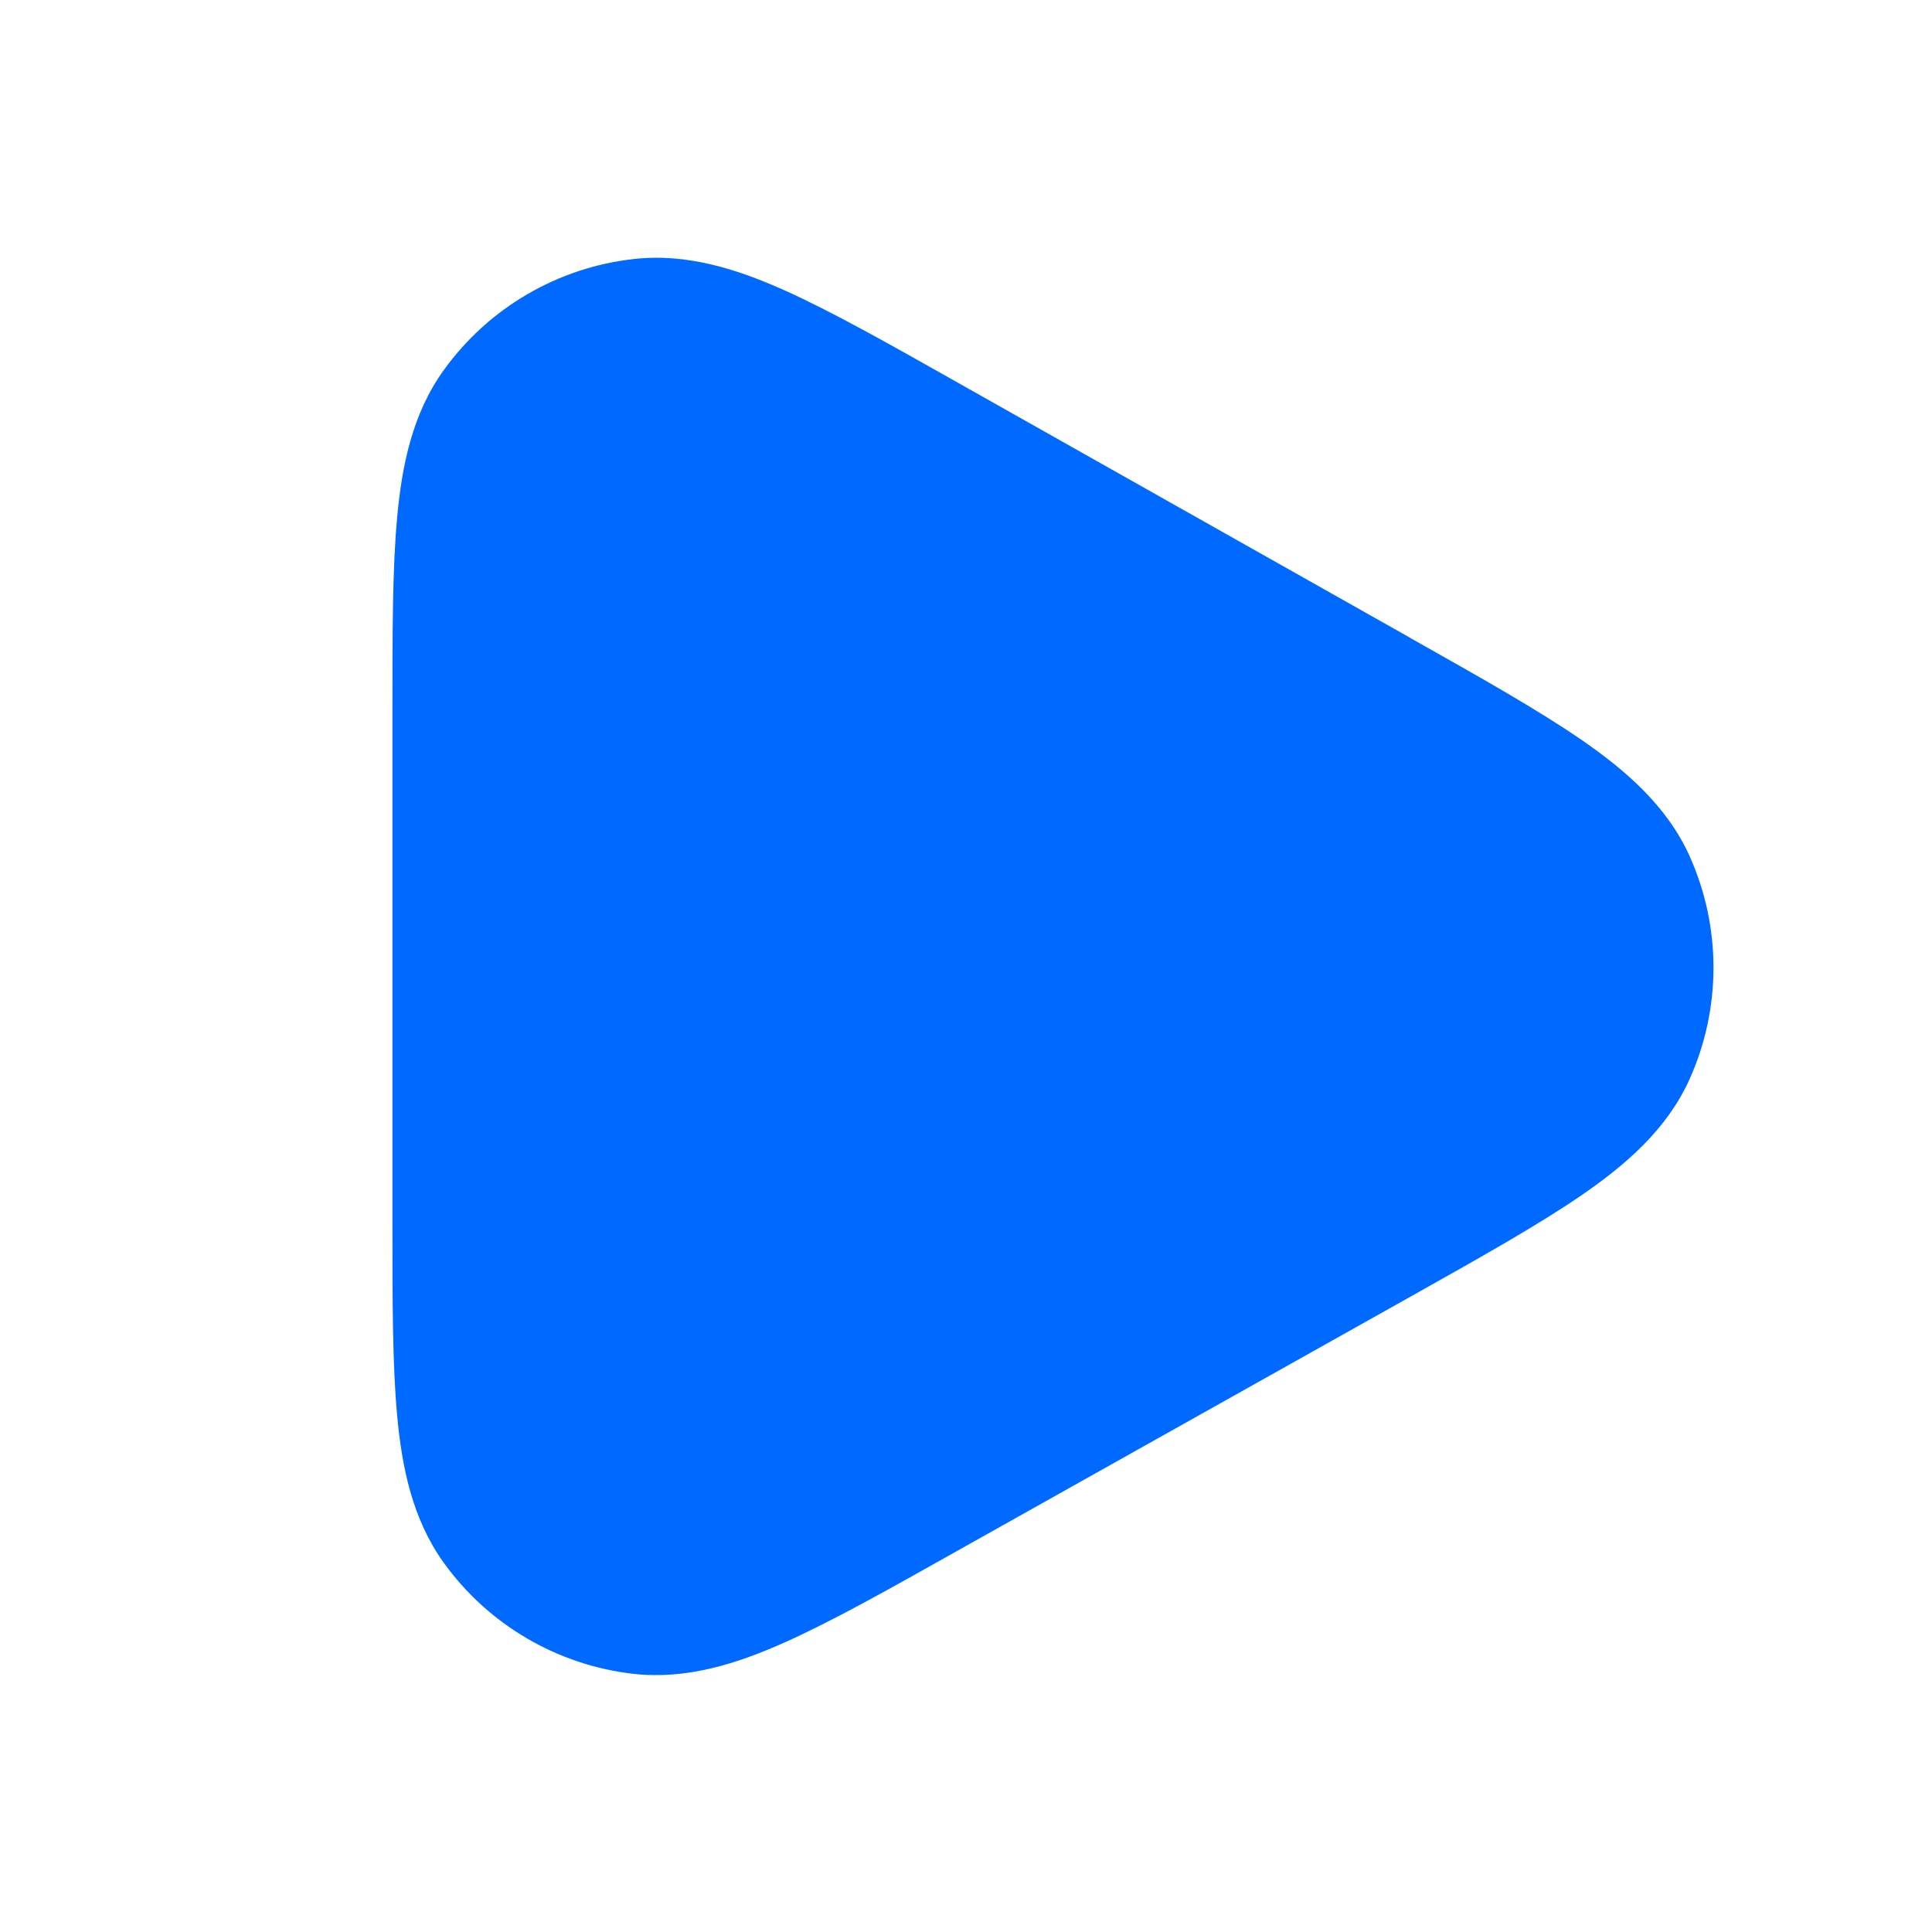 <svg width="16" height="16" viewBox="0 0 16 16" fill="none" xmlns="http://www.w3.org/2000/svg">
<path fill-rule="evenodd" clip-rule="evenodd" d="M7.948 3.178L7.916 3.16C7.355 2.843 6.889 2.581 6.503 2.407C6.113 2.232 5.694 2.095 5.249 2.145C4.619 2.215 4.047 2.549 3.676 3.064C3.414 3.426 3.328 3.859 3.289 4.285C3.25 4.706 3.25 5.241 3.25 5.885V5.885V5.922L3.25 10.089V10.126V10.126C3.25 10.768 3.25 11.302 3.289 11.723C3.328 12.148 3.414 12.579 3.675 12.942C4.045 13.456 4.616 13.79 5.245 13.862C5.689 13.912 6.108 13.776 6.498 13.602C6.883 13.43 7.349 13.169 7.909 12.854L7.941 12.836L11.646 10.758L11.678 10.74L11.678 10.74C12.259 10.414 12.74 10.144 13.098 9.898C13.459 9.65 13.803 9.356 13.991 8.94C14.256 8.353 14.257 7.679 13.993 7.091C13.806 6.675 13.463 6.38 13.103 6.131C12.745 5.884 12.265 5.613 11.684 5.286L11.684 5.286L11.652 5.267L7.948 3.178Z" fill="#0069FF"/>
</svg>
